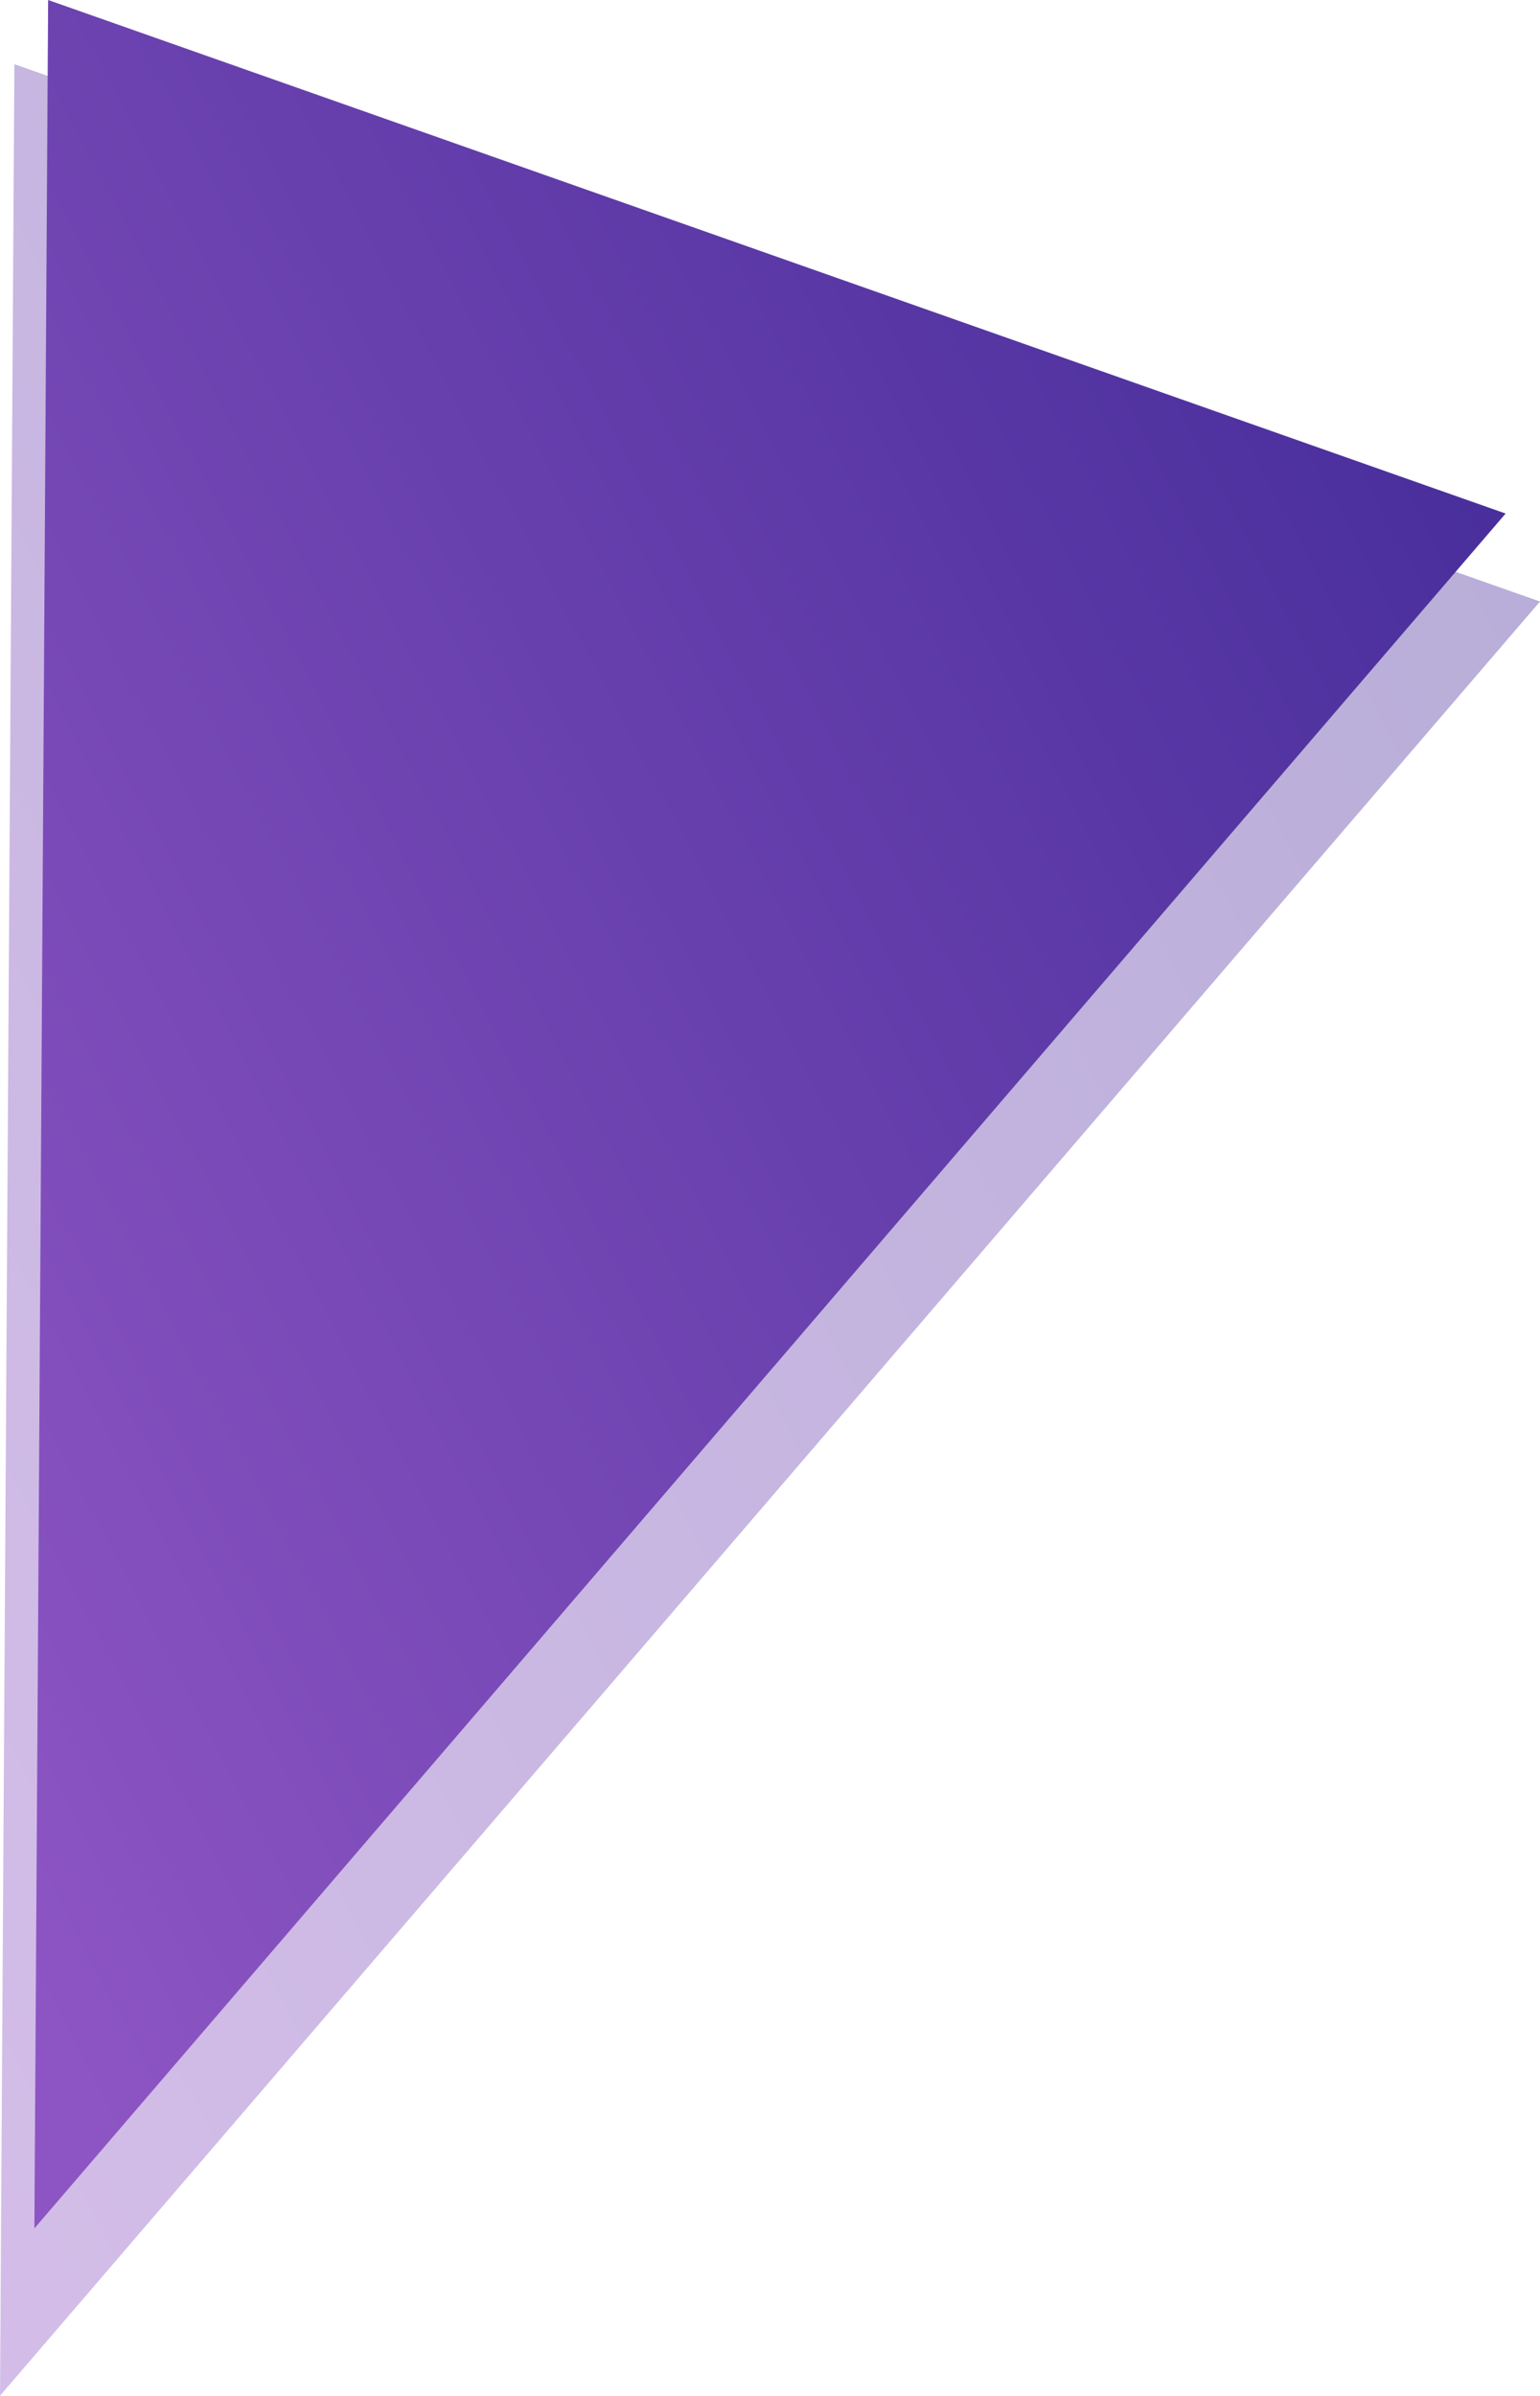 <svg xmlns="http://www.w3.org/2000/svg" xmlns:xlink="http://www.w3.org/1999/xlink" width="672" height="1045" viewBox="0 0 672 1045">
  <defs>
    <linearGradient id="linear-gradient" y1="0.894" x2="1" y2="0.106" gradientUnits="objectBoundingBox">
      <stop offset="0" stop-color="#8d55c3"/>
      <stop offset="1" stop-color="#442c99"/>
    </linearGradient>
    <linearGradient id="linear-gradient-2" y1="0.894" y2="0.106" xlink:href="#linear-gradient"/>
  </defs>
  <g id="Group_1" data-name="Group 1" transform="translate(261 -1996)">
    <path id="Shape_2" data-name="Shape 2" d="M-254.72,2024,411,2258.37-261,3041Z" opacity="0.388" fill="url(#linear-gradient)"/>
    <path id="Shape_2_copy" data-name="Shape 2 copy" d="M-240,1996l636,224-642,748Z" fill="url(#linear-gradient-2)"/>
  </g>
</svg>
